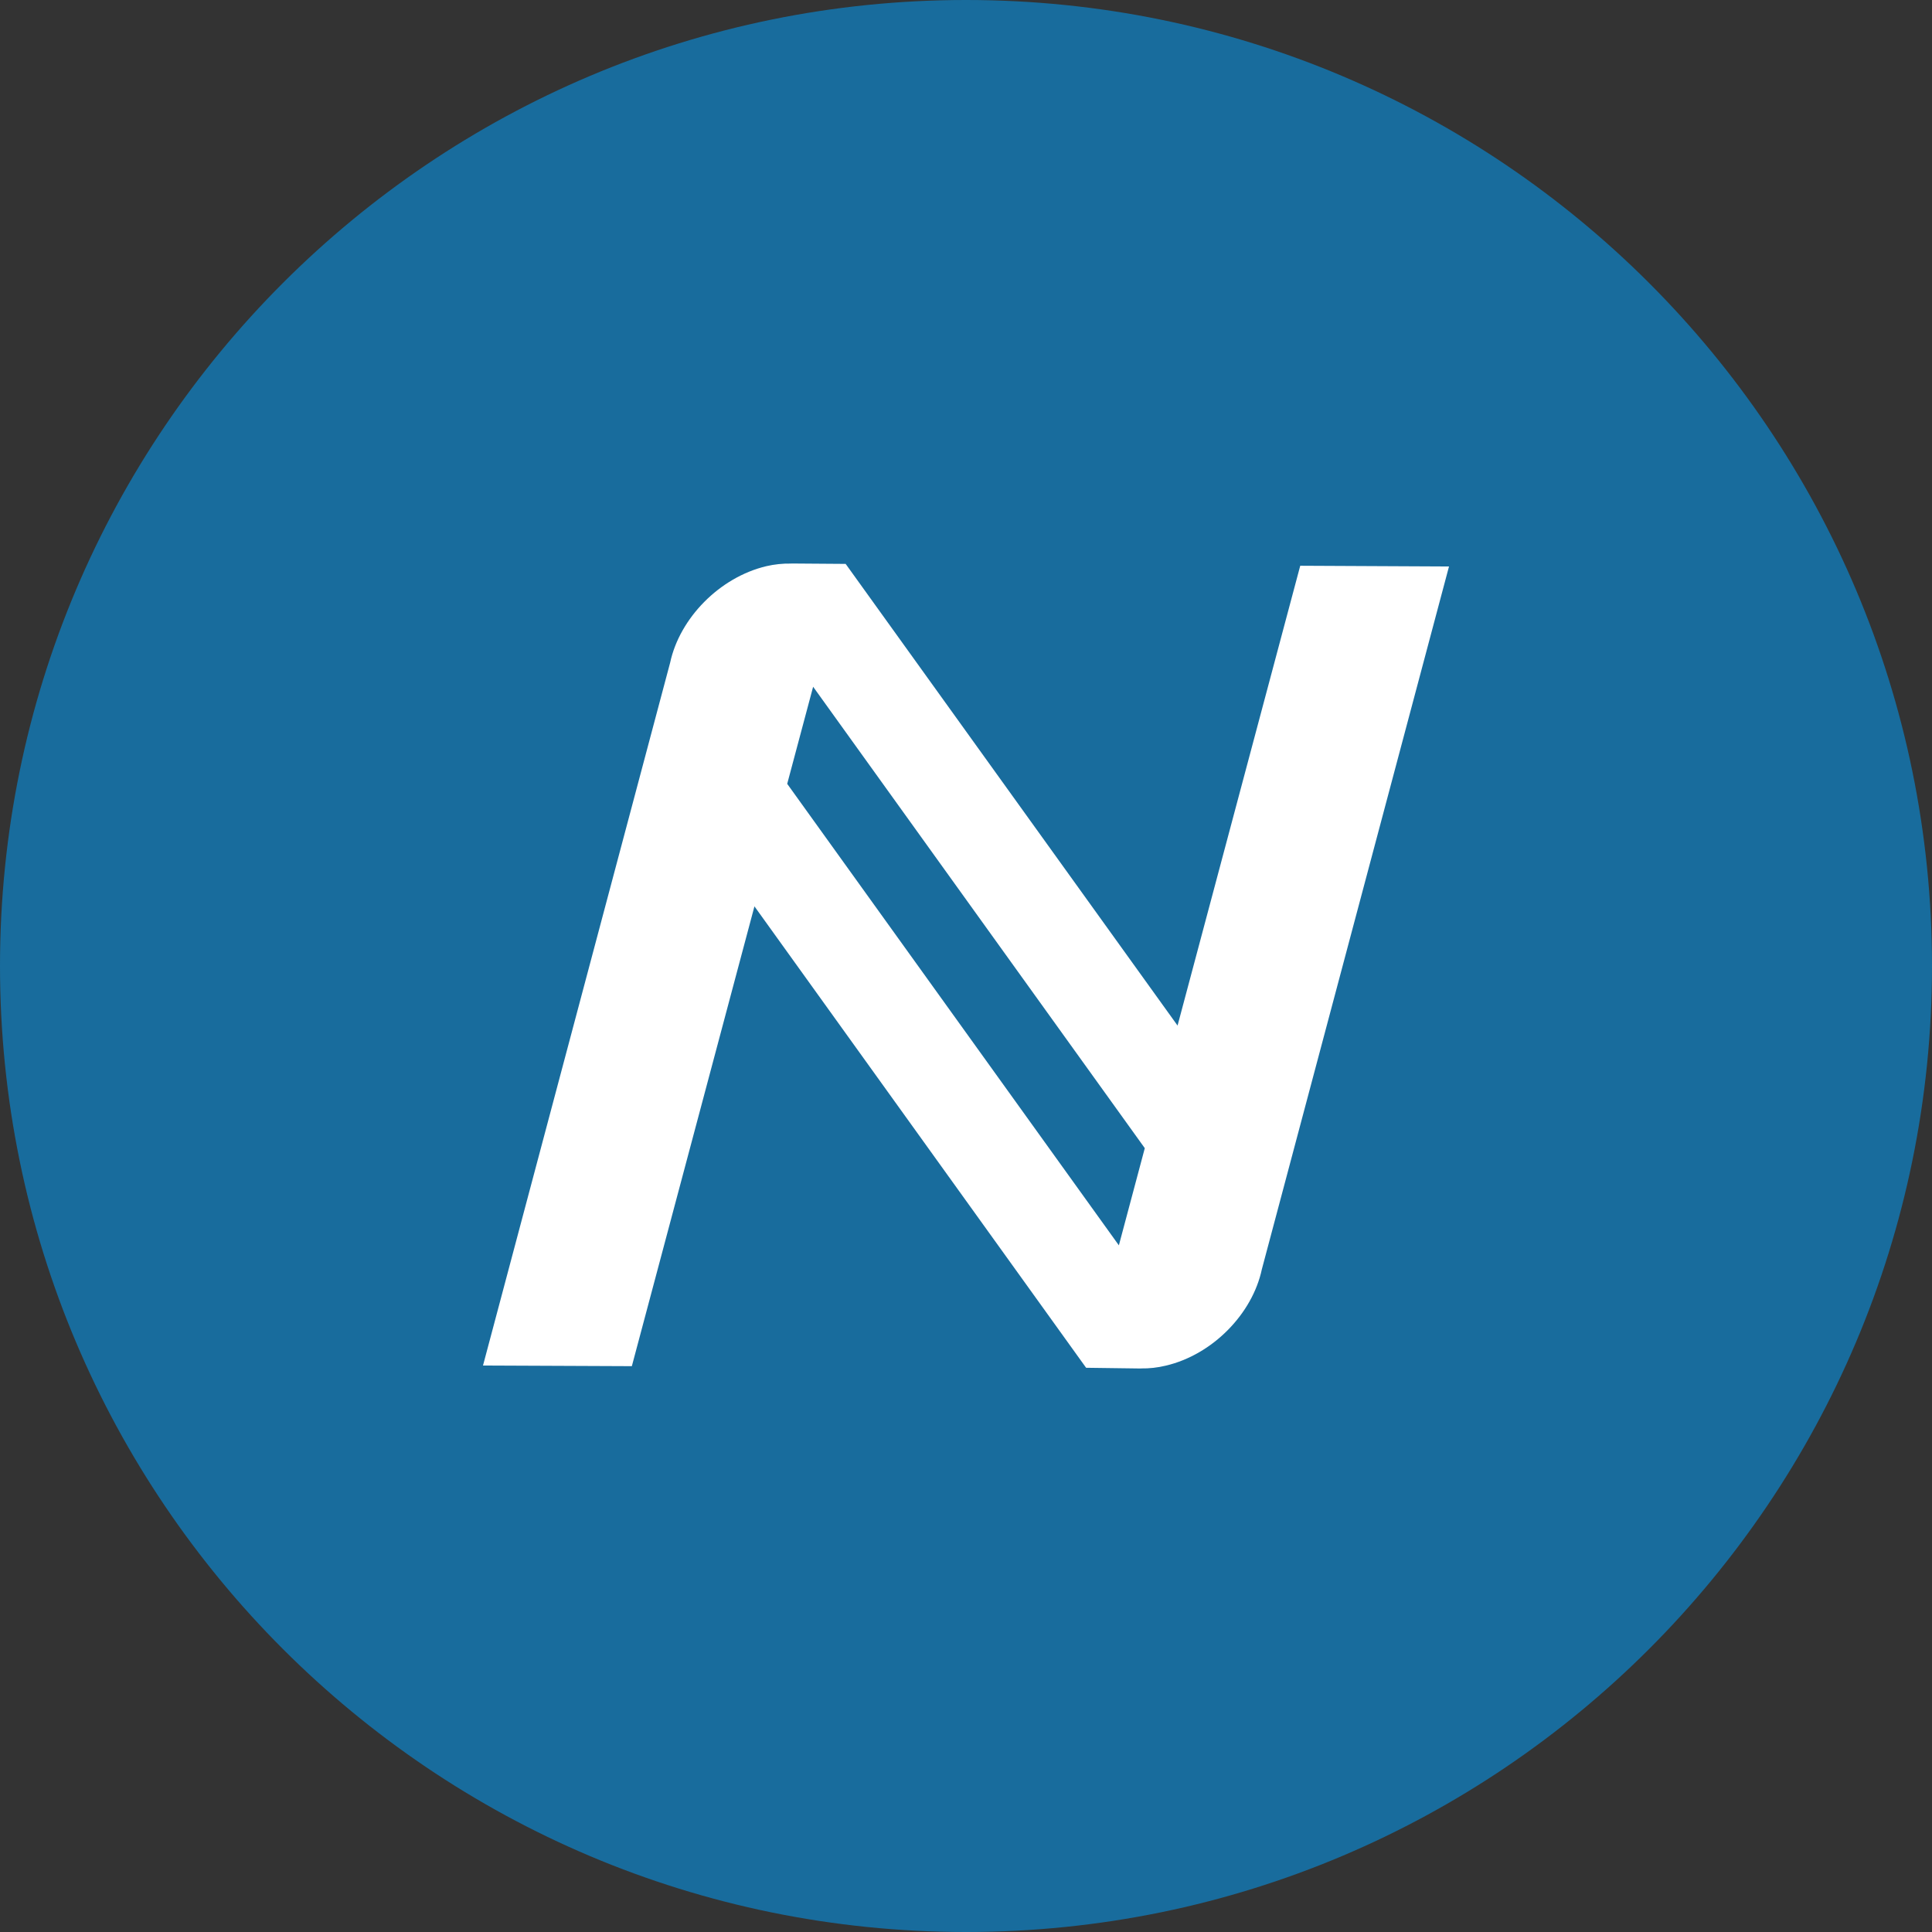 <svg viewBox="0 0 24 24" fill="none" xmlns="http://www.w3.org/2000/svg">
<rect x="0" y="0" width="24" height="24" fill="#333333" stroke="none"/>
<g clip-path="url(#clip0_1265_21223)">
<path d="M12 24C18.627 24 24 18.627 24 12C24 5.373 18.627 0 12 0C5.373 0 0 5.373 0 12C0 18.627 5.373 24 12 24Z" fill="#186C9D"/>
<path d="M14.174 17L14.175 16.999C14.277 17.001 14.38 16.989 14.48 16.965C15.064 16.829 15.558 16.319 15.675 15.768L18 7.037L16.152 7.028L14.628 12.74L10.508 7.009L10.505 7.011L10.507 7.005L9.827 7V7.001C9.724 6.999 9.621 7.01 9.521 7.033C8.937 7.171 8.443 7.681 8.325 8.231L6 16.963L7.849 16.971L9.372 11.259L13.492 16.991H13.494L14.174 17ZM9.779 9.737L10.101 8.531L14.221 14.263L13.899 15.47L9.779 9.737L9.779 9.737Z" fill="white"/>
</g>
<defs>
<clipPath id="clip0_1265_21223">
<rect width="24" height="24" fill="white"/>
</clipPath>
</defs>
</svg>